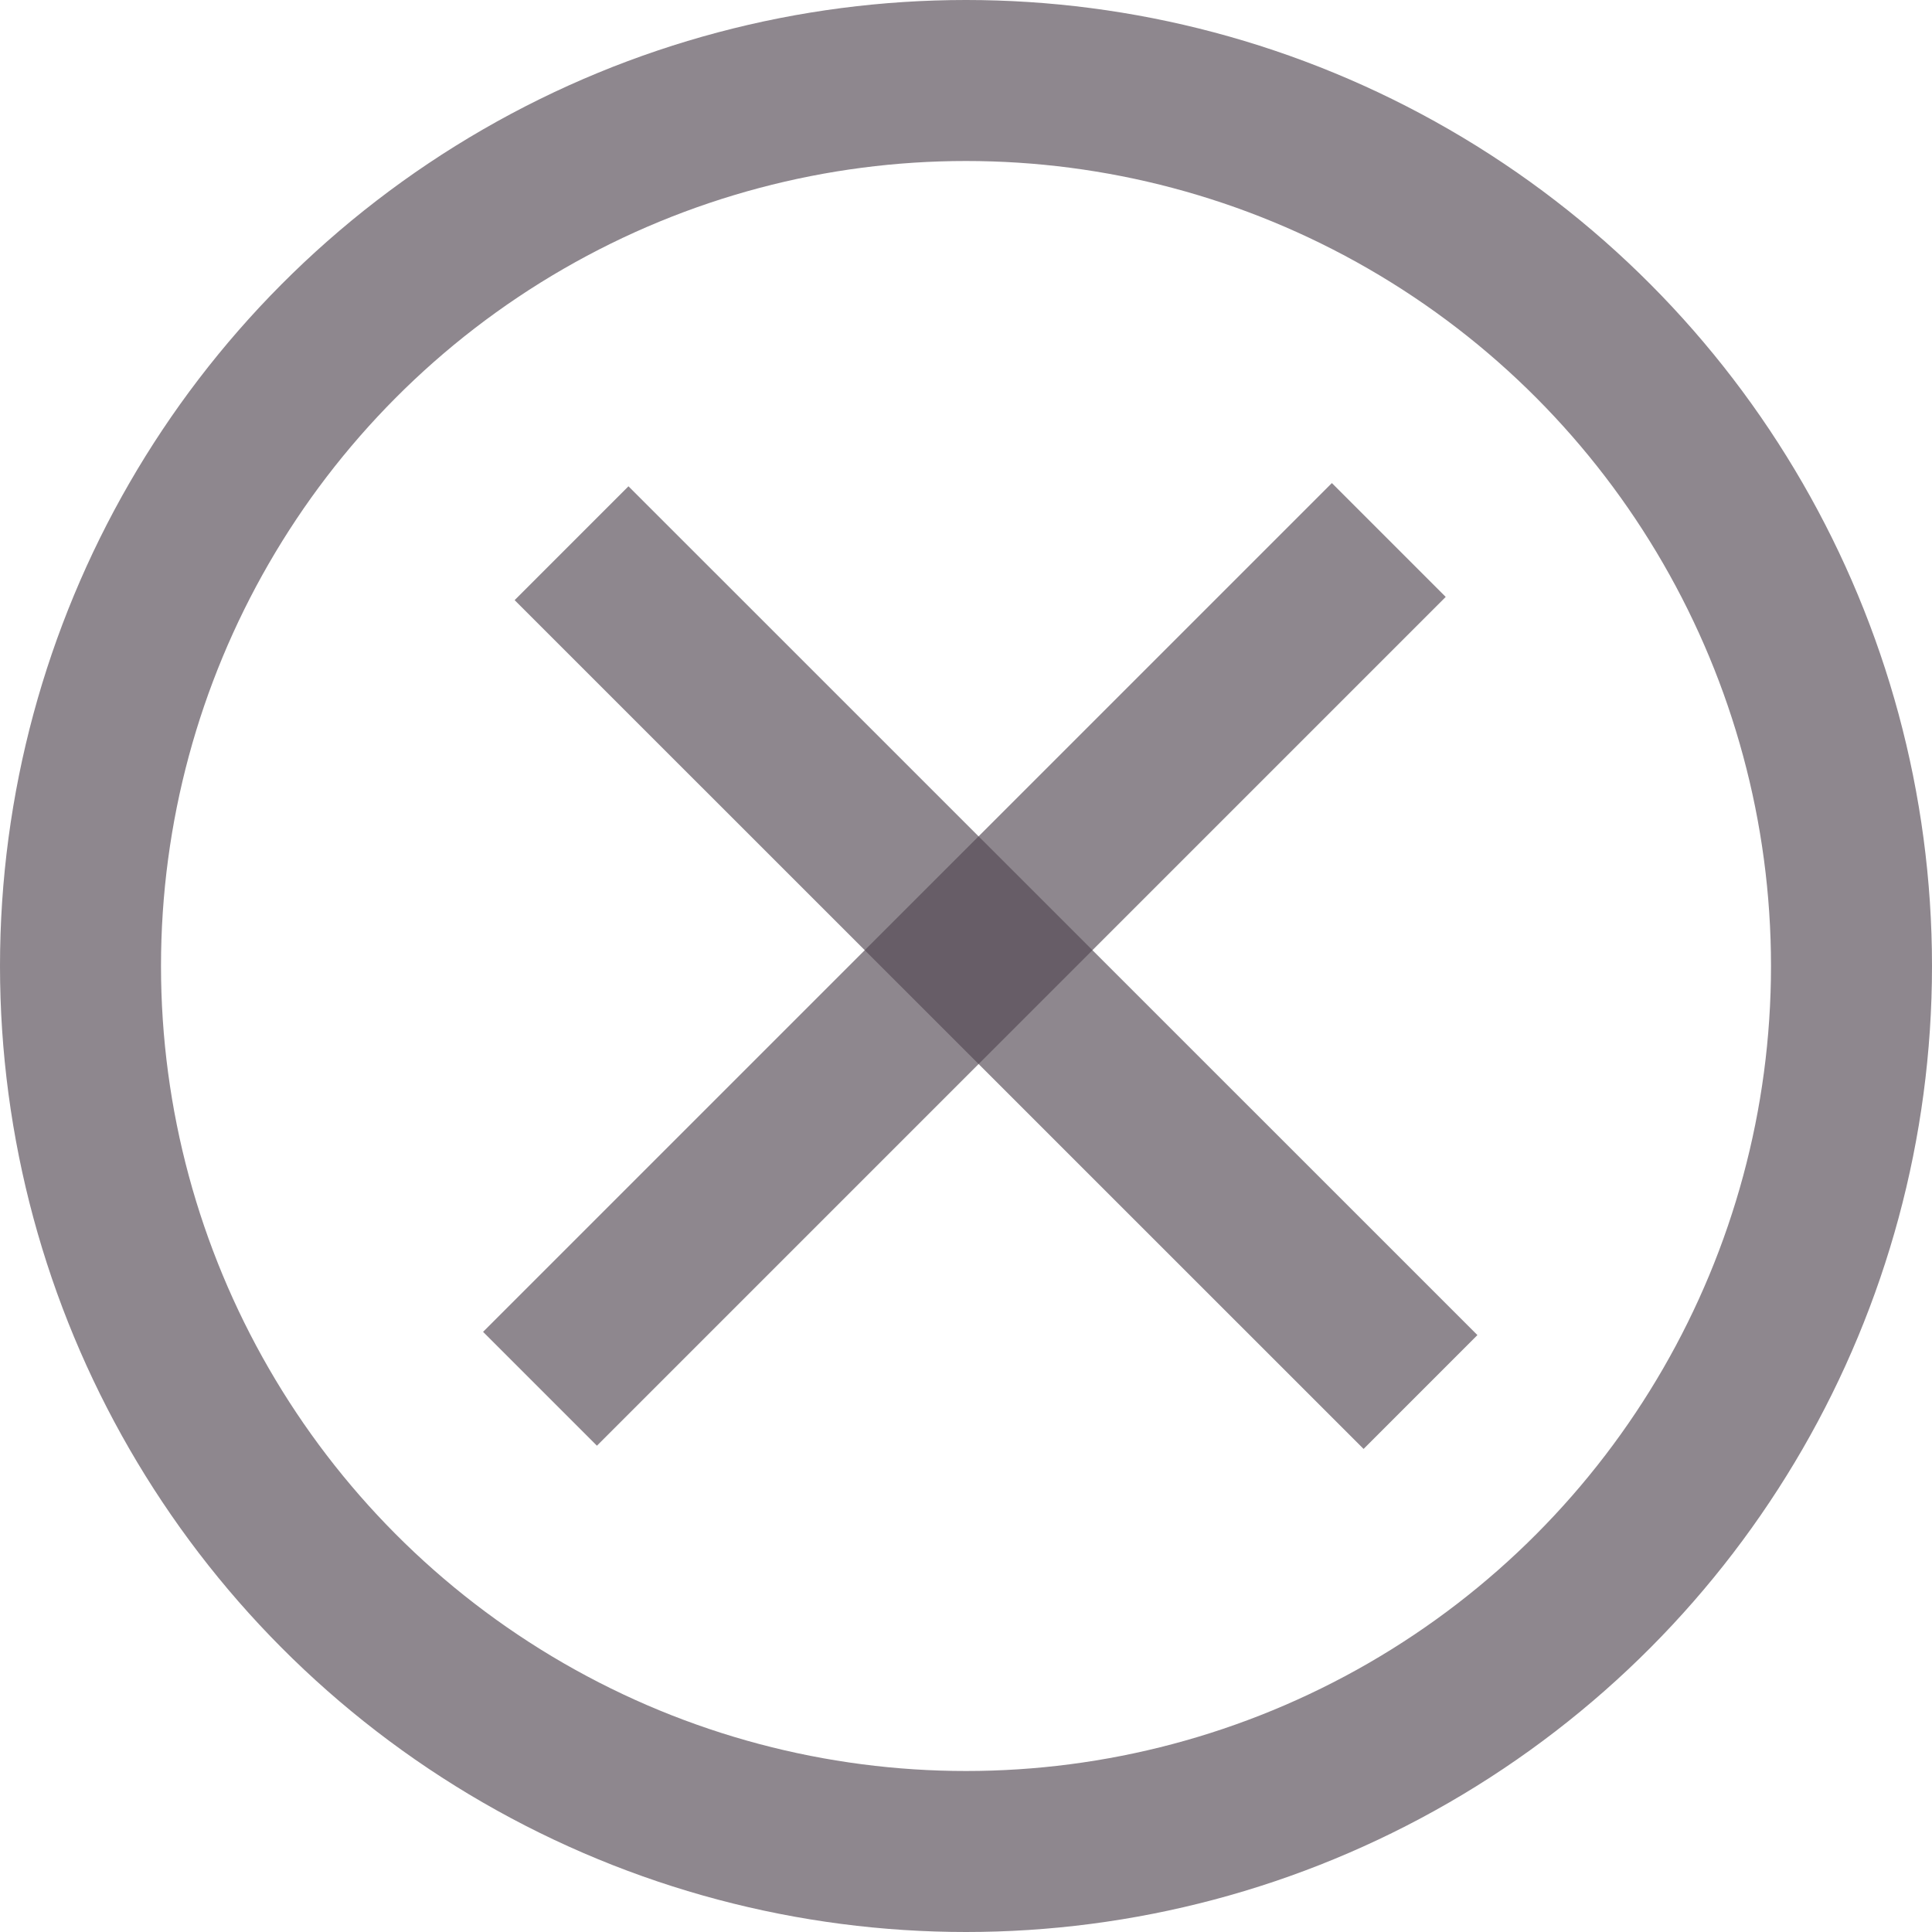 <svg width="12" height="12" viewBox="0 0 12 12" fill="none" xmlns="http://www.w3.org/2000/svg">
<circle cx="6" cy="6" r="5.5" stroke="#524752" stroke-opacity="0.65"/>
<line x1="8.626" y1="3.354" x2="3.354" y2="8.626" stroke="#524752" stroke-opacity="0.65"/>
<line x1="3.55" y1="3.374" x2="8.823" y2="8.646" stroke="#524752" stroke-opacity="0.65"/>
</svg>
